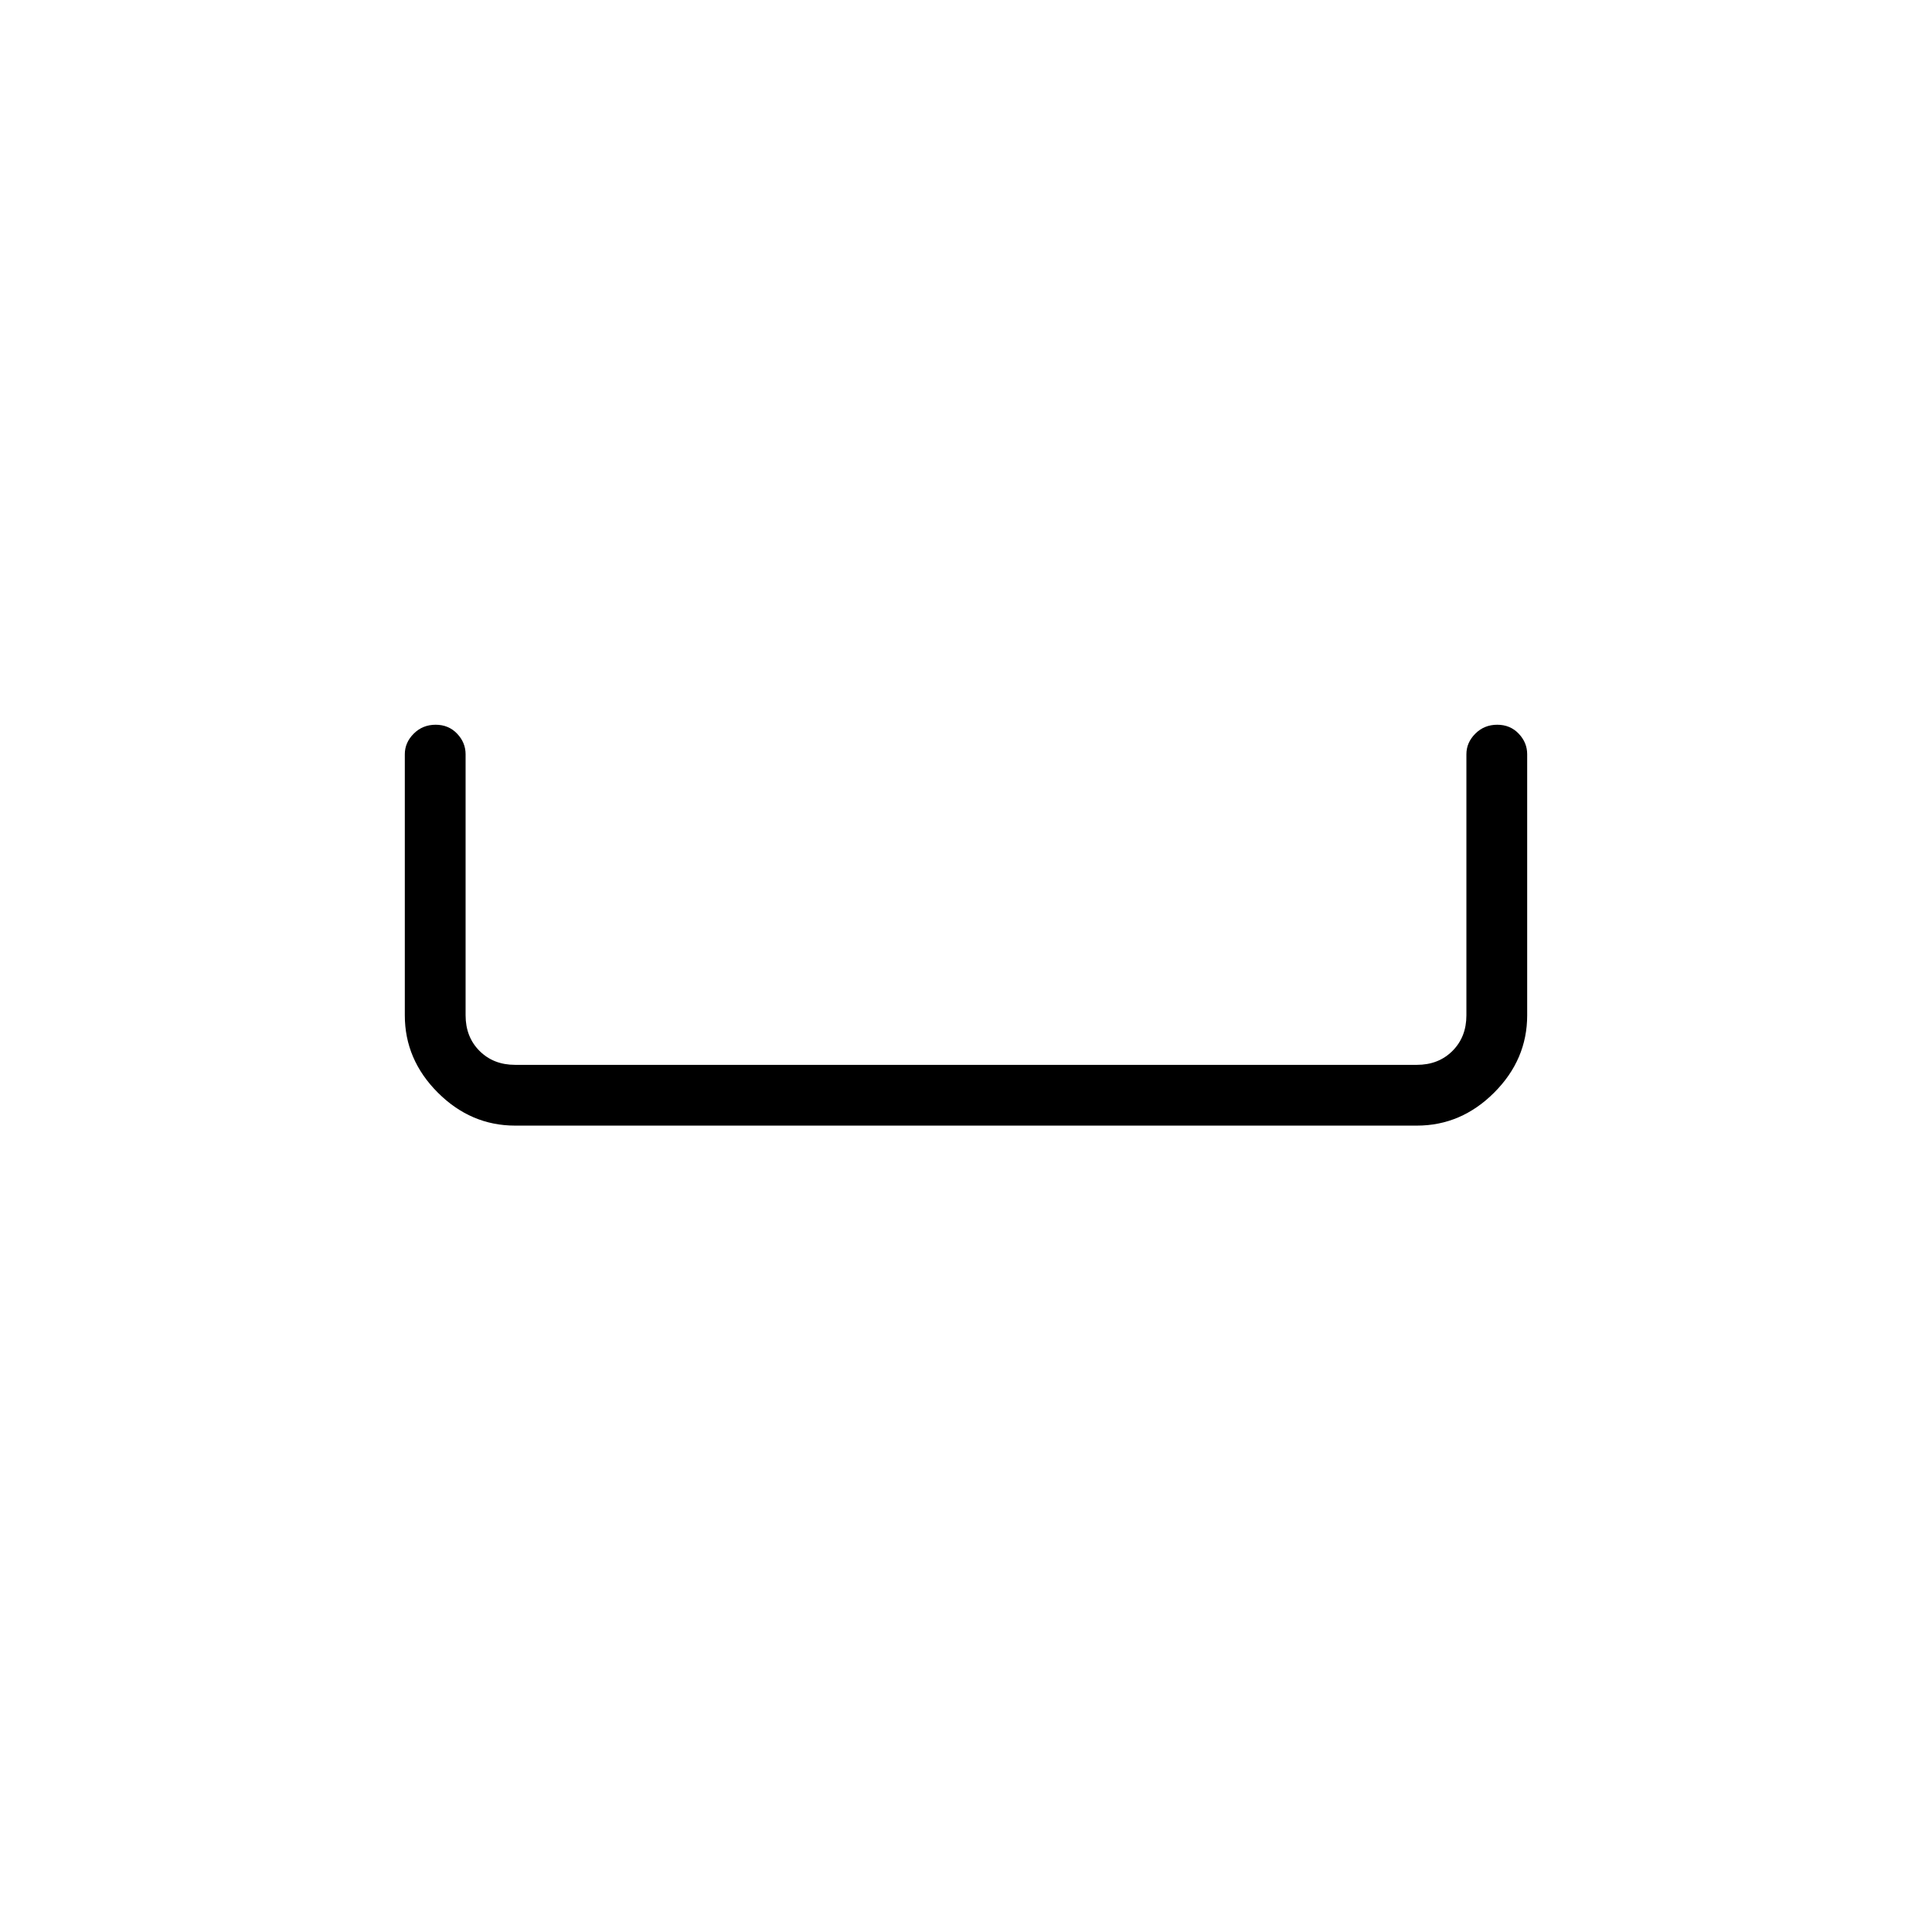 <svg xmlns="http://www.w3.org/2000/svg" height="48" viewBox="0 -960 960 960" width="48"><path d="M255.96-400.69q-22.01 0-38.41-16.4-16.4-16.4-16.4-38.41v-129.73q0-5.79 4.43-10.22 4.43-4.43 10.89-4.43 6.45 0 10.66 4.43 4.22 4.43 4.22 10.22v129.73q0 10.77 6.92 17.69 6.92 6.93 17.69 6.93h448.08q10.77 0 17.69-6.93 6.92-6.92 6.92-17.69v-129.73q0-5.79 4.43-10.22 4.43-4.43 10.89-4.43 6.45 0 10.66 4.43 4.22 4.43 4.22 10.22v129.73q0 22.01-16.4 38.41-16.4 16.4-38.41 16.4H255.96Z"/></svg>